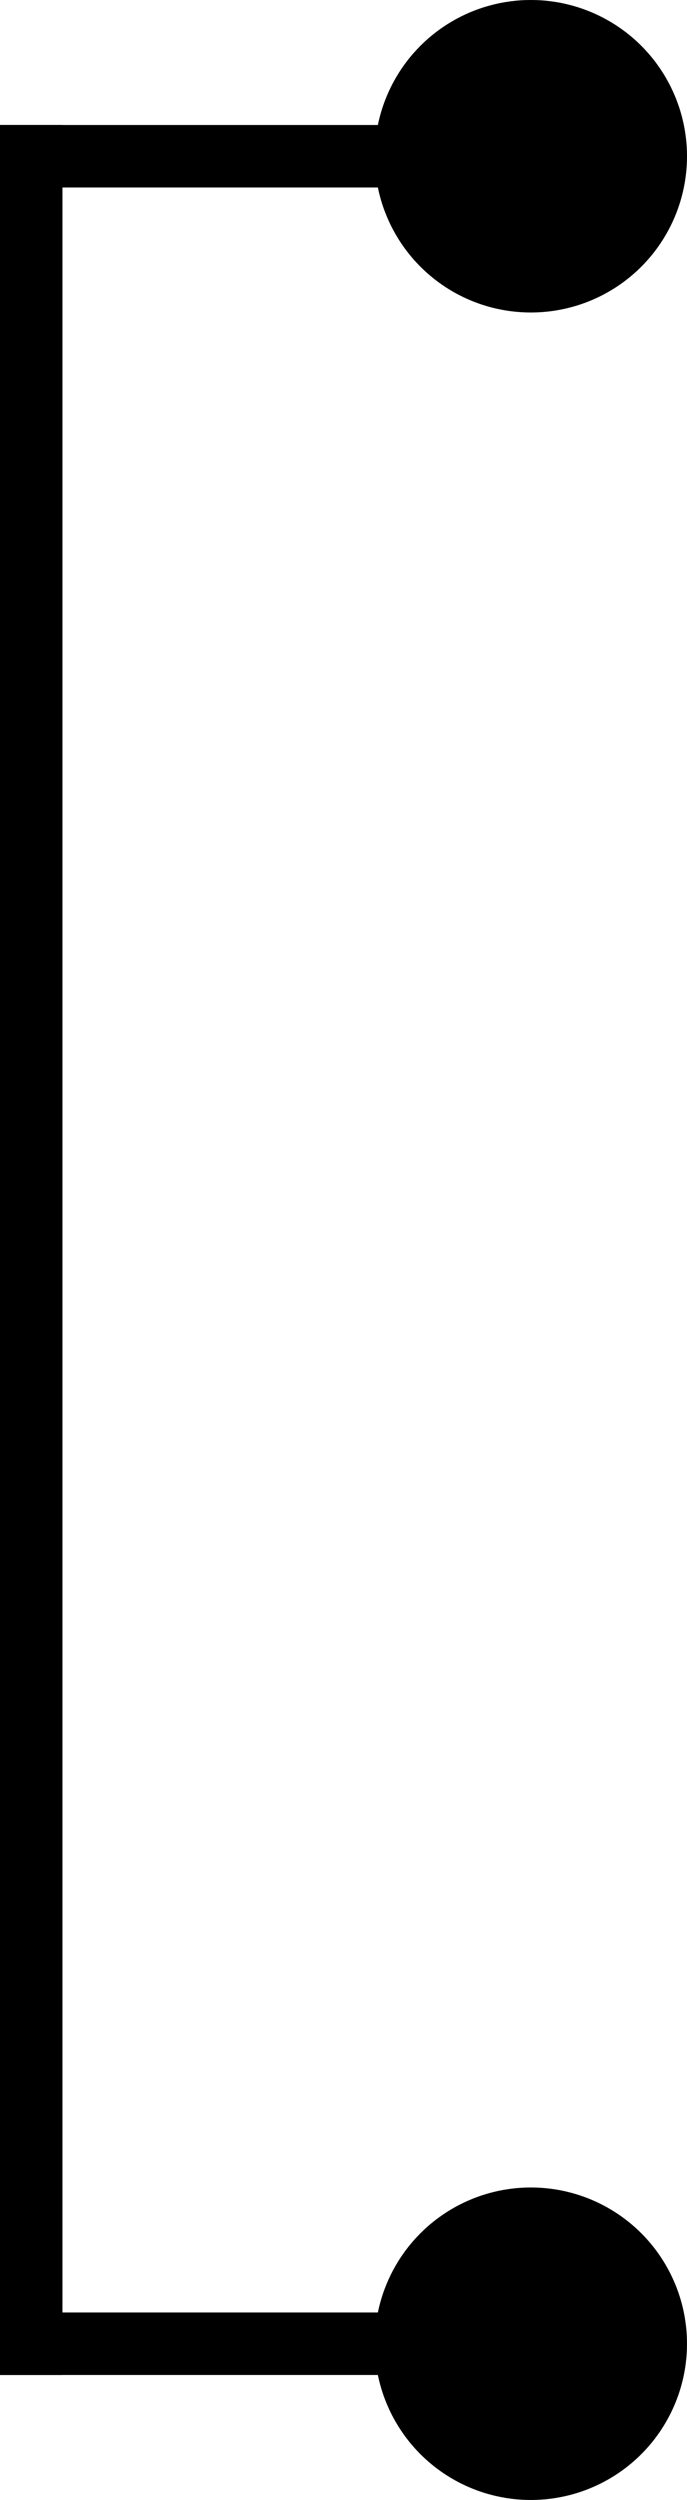 <svg xmlns="http://www.w3.org/2000/svg" viewBox="0 0 55 200"><path d="M0 185h35v5H0z"/><circle cx="42.5" cy="12.5" r="12.5"/><circle cx="42.5" cy="187.5" r="12.5"/><path d="M0 10h35v5H0z"/><path d="M0 10h5v180H0z"/></svg>